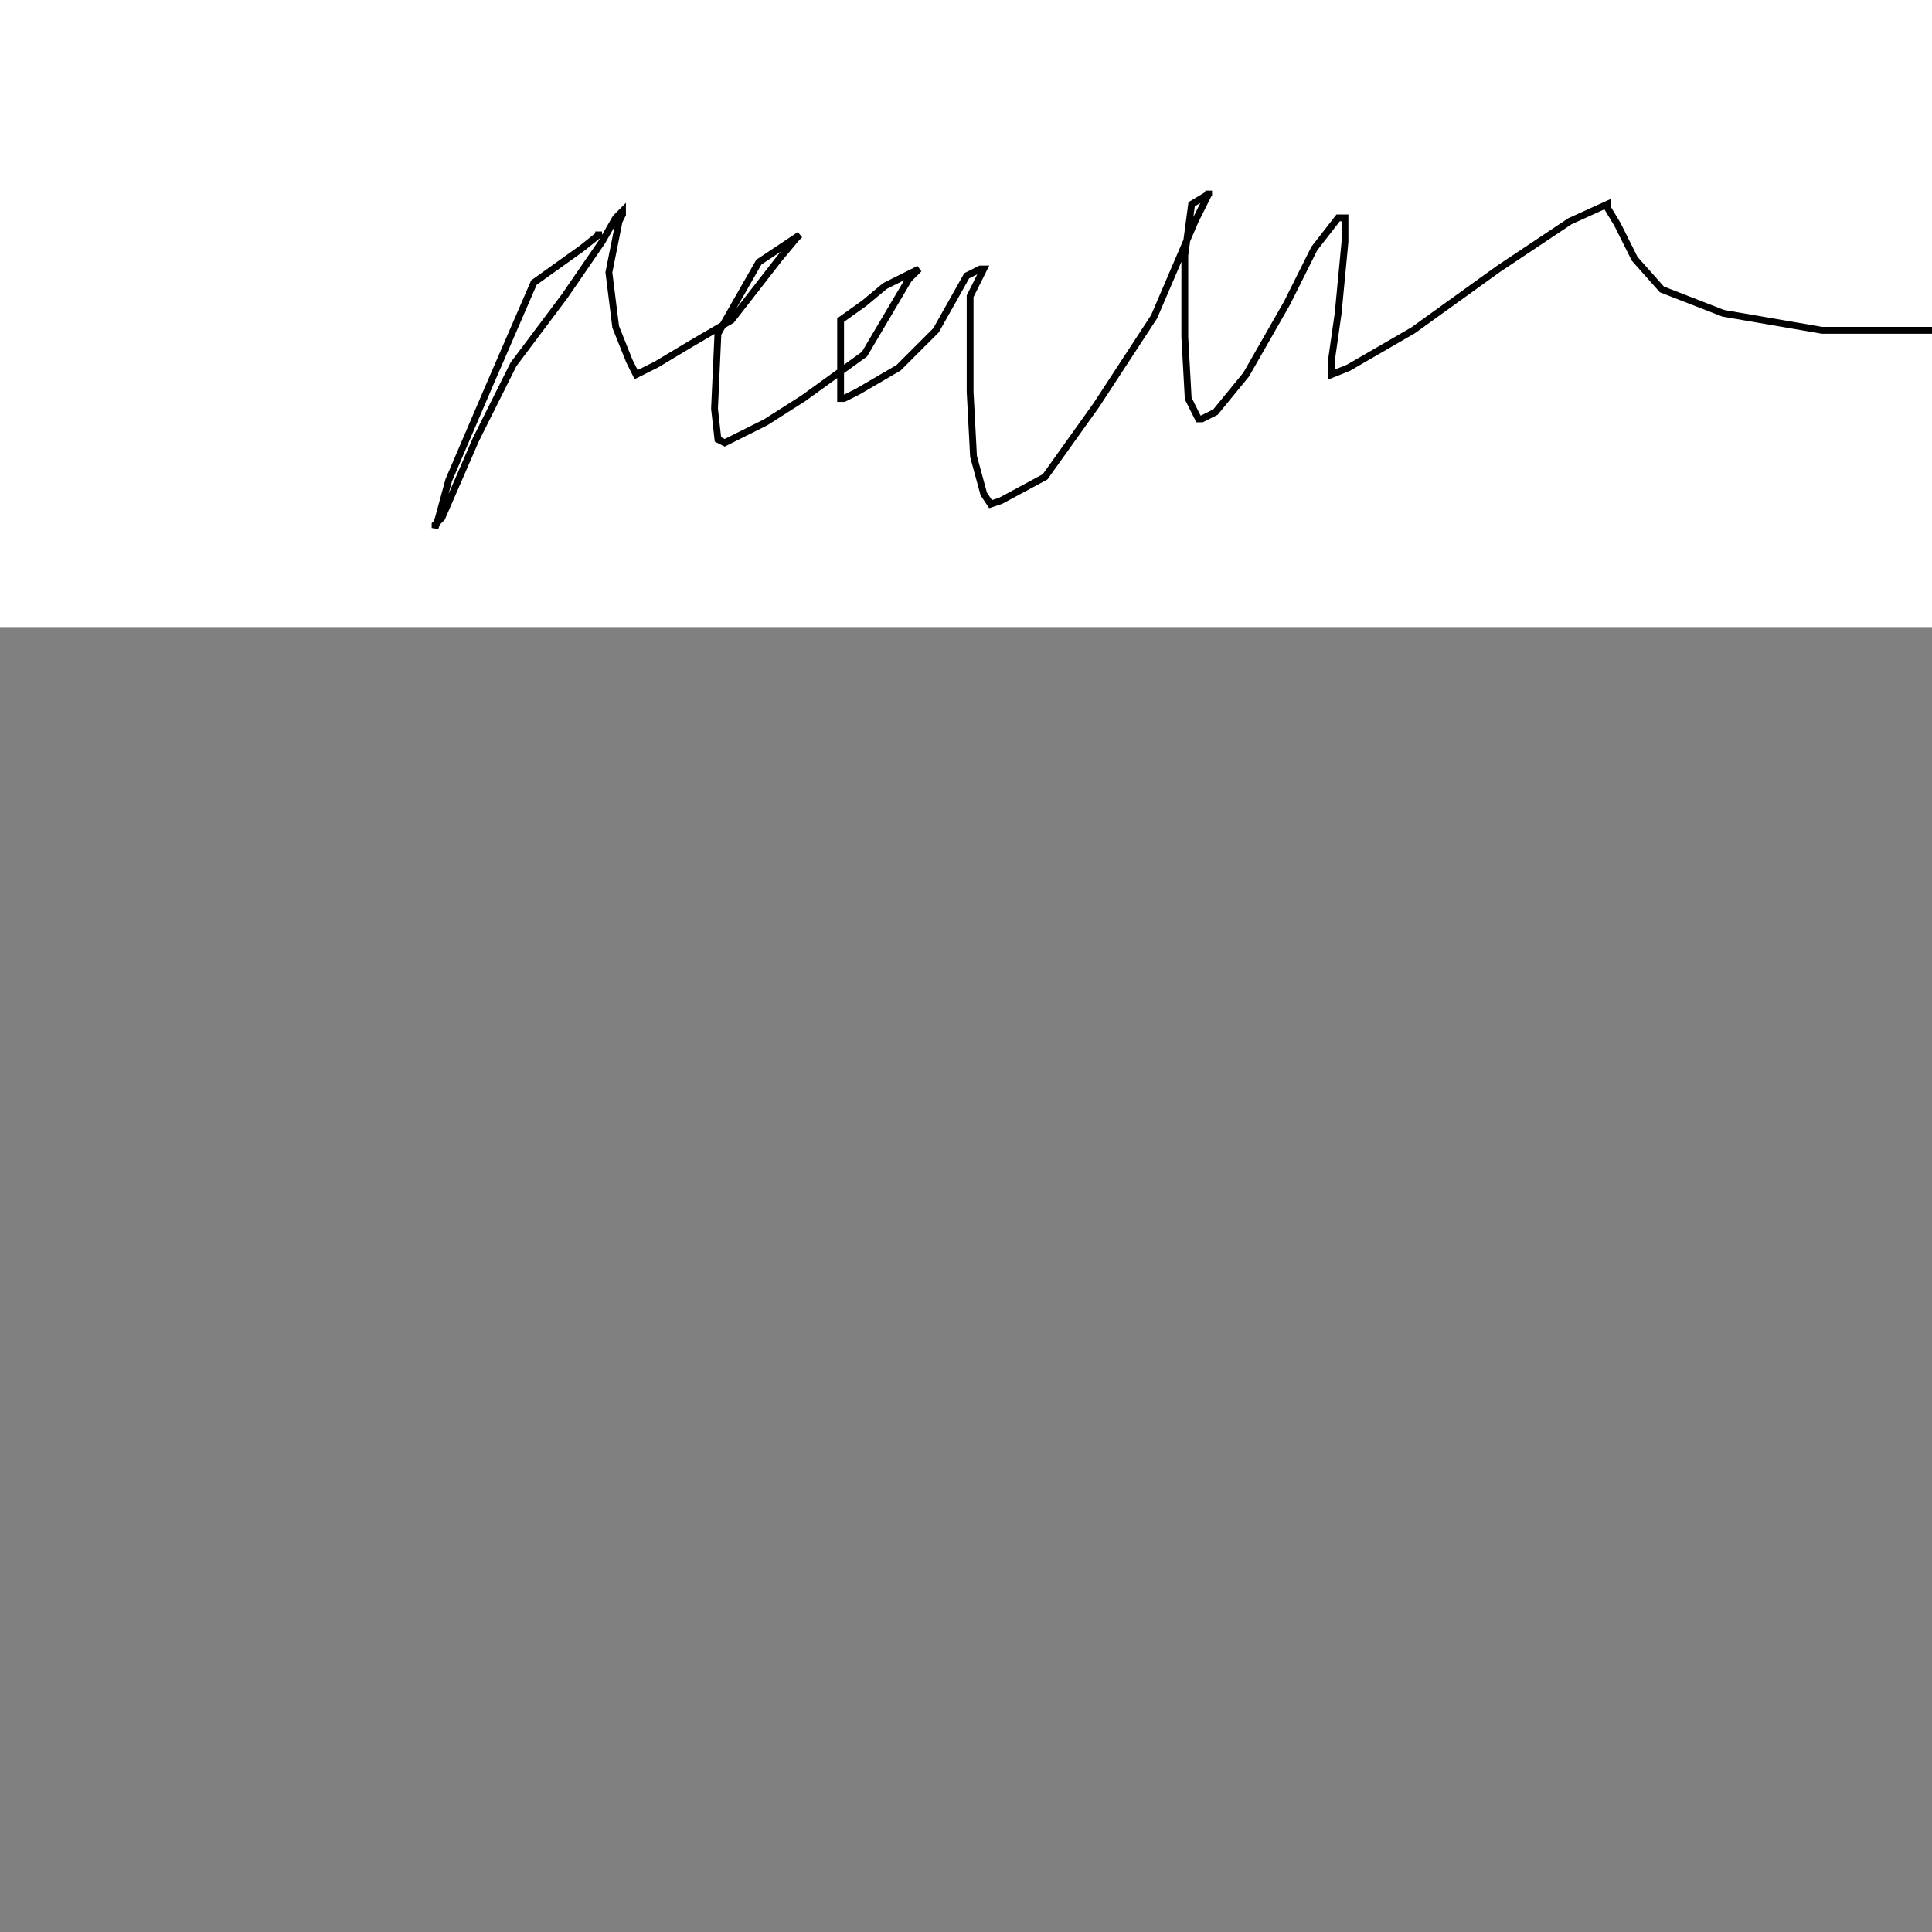 <?xml version="1.0"?>
<!DOCTYPE svg PUBLIC "-//W3C//DTD SVG 1.1//EN" "http://www.w3.org/Graphics/SVG/1.1/DTD/svg11.dtd">
<svg xmlns="http://www.w3.org/2000/svg" width="15cm" height="15cm">
	<rect width="100%" height="100%" fill="#808080" stroke="none"/>
	<g fill="#fff">
		<rect x="0" y="0" width="720" height="184"/>
		<g fill="none" stroke="#000" stroke-width="2">
			<polyline points="175.67,67.93 175.67,68.93 170.67,72.93 156.67,82.93 143.67,112.93 131.67,140.93 128.67,151.93 127.67,154.93 127.67,153.93 129.67,151.93 139.67,128.93 150.67,106.93 165.67,86.93 176.67,70.93 180.67,63.93 182.67,61.93 182.67,62.93 181.67,64.93 178.67,79.93 180.67,95.93 184.67,105.93 186.67,109.93 192.67,106.93 202.67,100.93 214.67,93.93 228.67,75.93 233.67,69.93 234.67,68.93 231.67,70.93 222.67,76.93 210.67,97.93 209.67,119.93 210.67,128.93 212.67,129.93 224.67,123.93 235.67,116.93 253.67,103.93 266.67,81.93 269.67,78.93 265.67,80.93 259.67,83.93 253.67,88.93 246.67,93.93 246.67,107.93 246.67,115.93 246.67,116.93 247.67,116.93 251.67,114.93 263.67,107.93 274.67,96.93 283.67,80.93 287.67,78.93 288.67,78.93 284.67,86.93 284.67,114.93 285.67,133.93 288.67,144.93 290.67,147.93 293.67,146.93 306.67,139.93 321.67,118.93 338.67,92.93 350.67,64.93 354.67,56.93 354.67,55.93 354.67,56.93 349.67,59.93 347.67,74.93 347.67,98.93 348.67,116.93 351.67,122.93 352.67,122.93 356.67,120.93 365.67,109.93 377.67,88.93 385.67,72.93 392.67,63.93 394.67,63.93 394.67,70.93 392.67,91.93 390.67,105.93 390.67,109.93 395.67,107.93 414.67,96.93 439.67,78.93 460.67,64.93 471.67,59.93 471.67,60.93 474.67,65.93 479.67,75.93 487.67,84.93 505.67,91.93 534.67,96.93 562.67,96.93 570.67,96.93"/>
		</g>
	</g>
</svg>